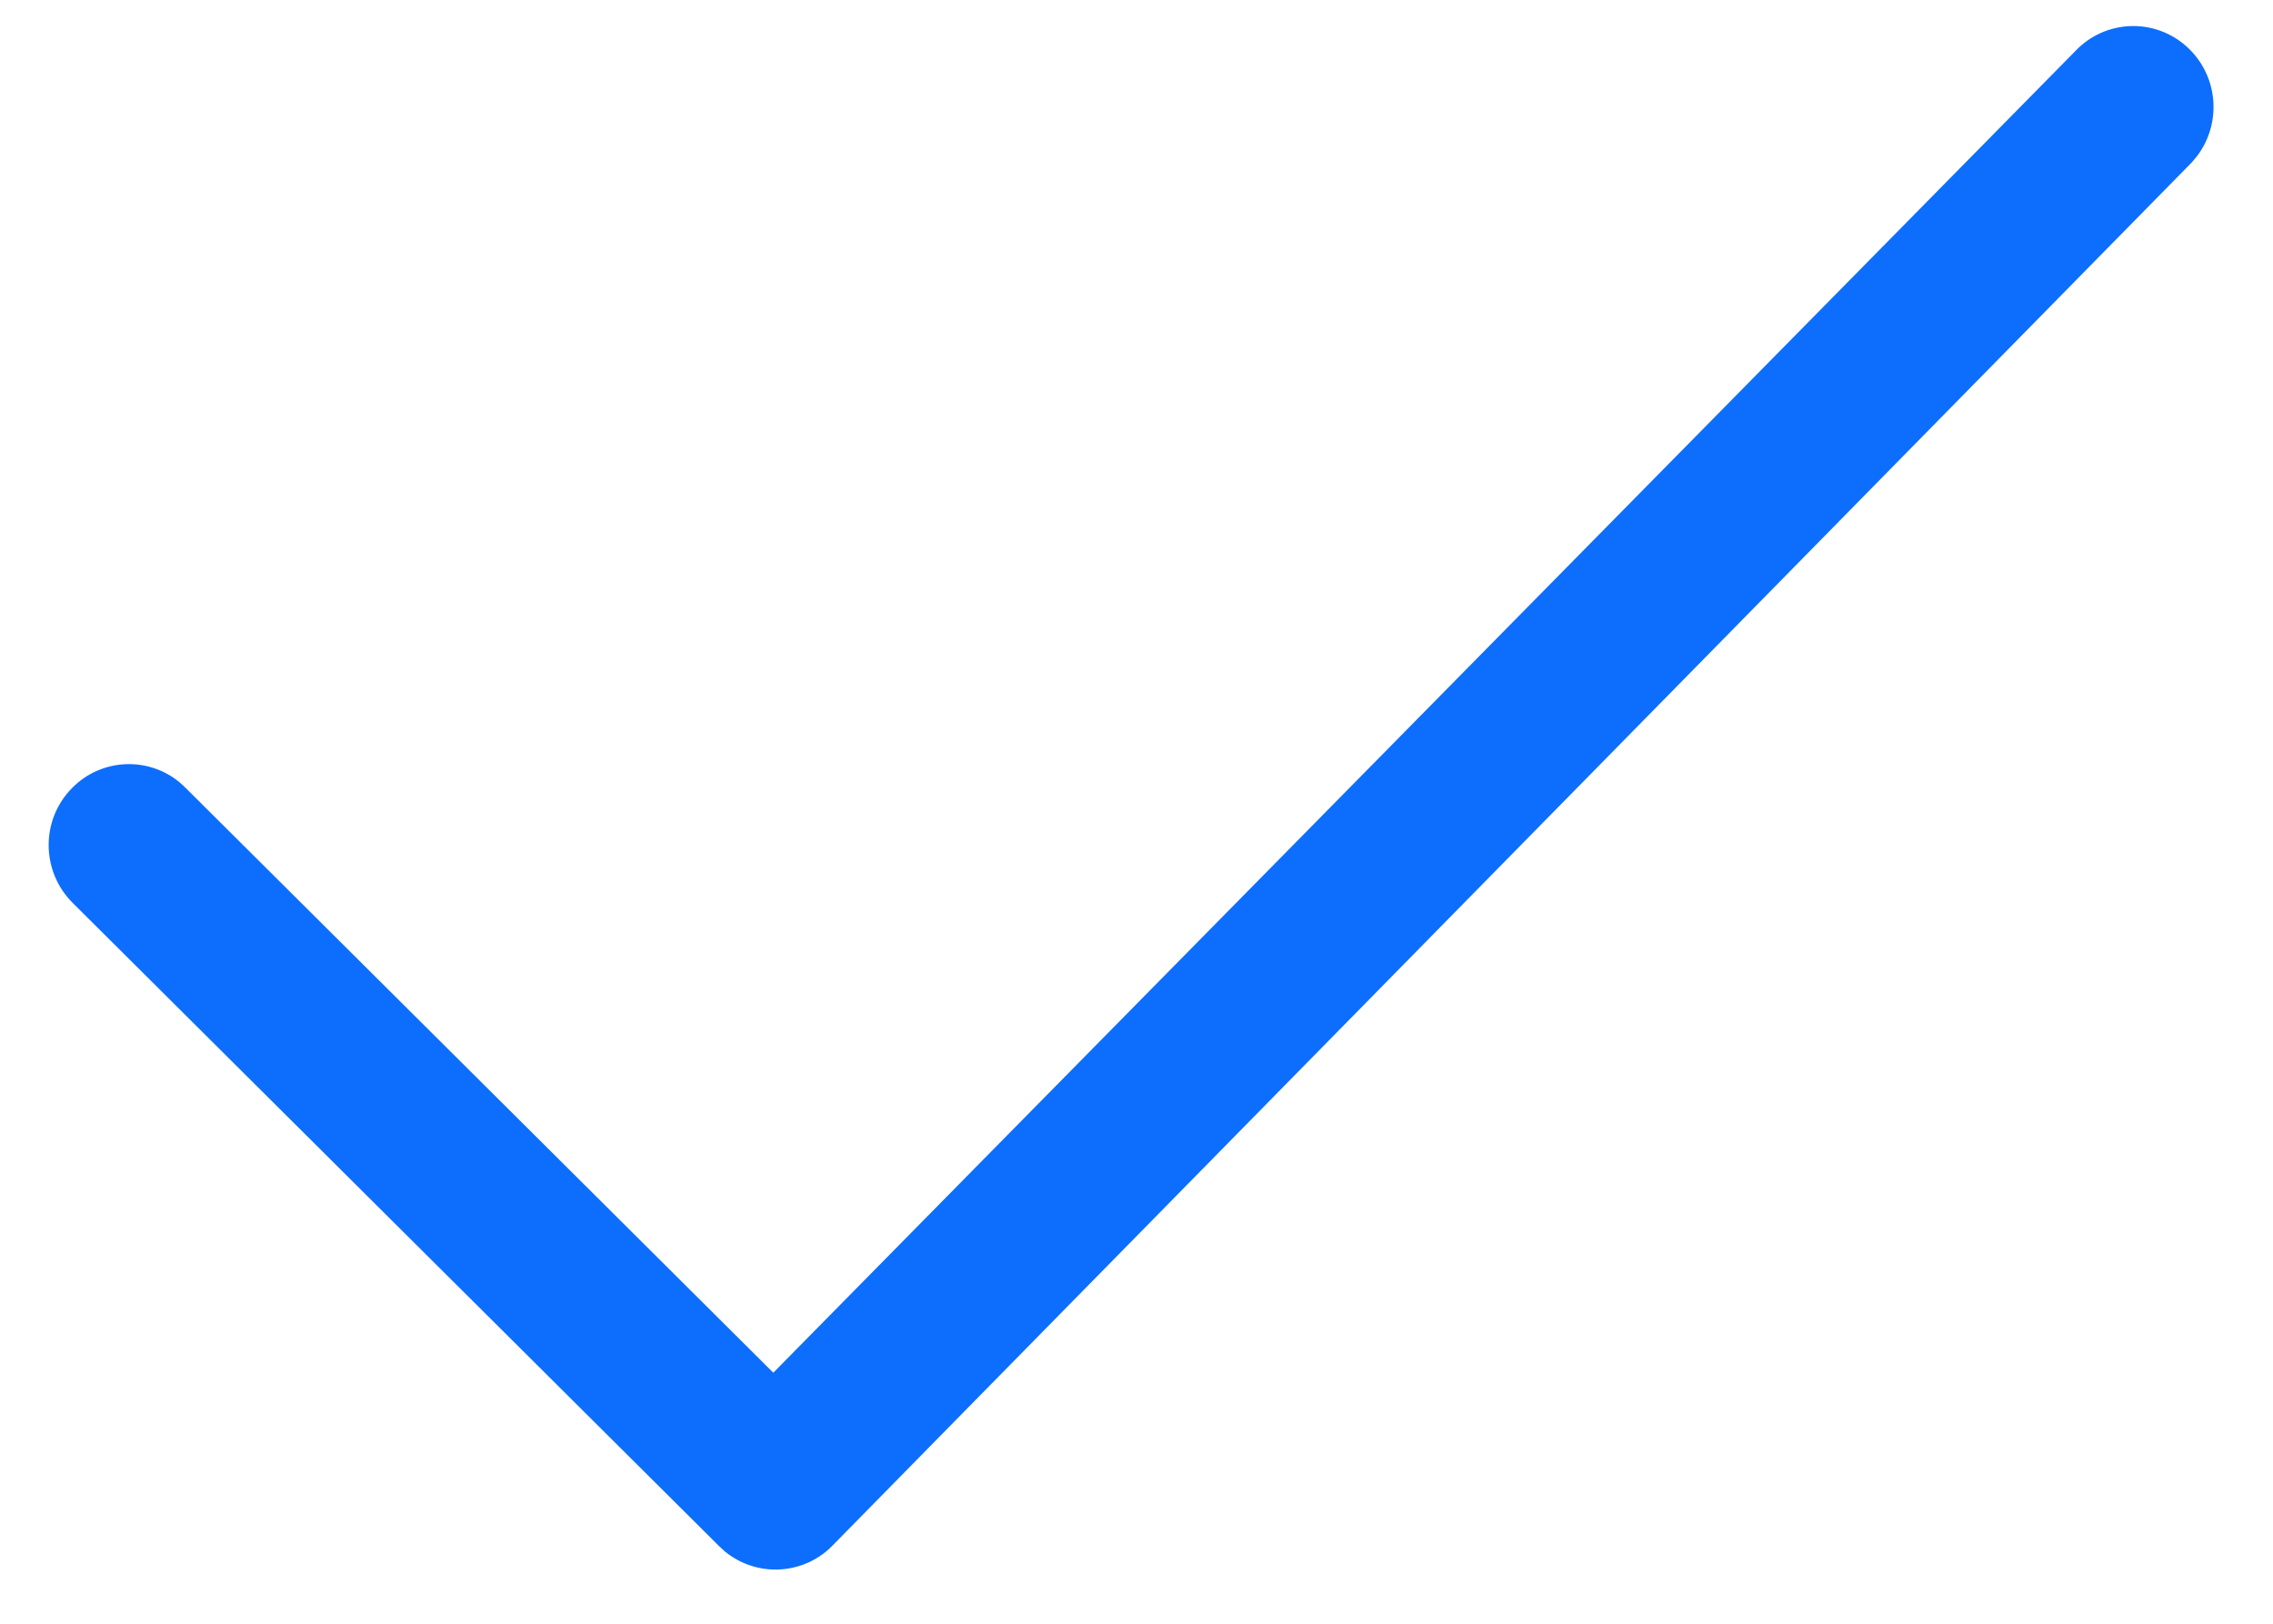 <svg width="14" height="10" viewBox="0 0 14 10" fill="none" xmlns="http://www.w3.org/2000/svg">
<path fill-rule="evenodd" clip-rule="evenodd" d="M12.779 0.318C12.966 0.117 13.278 0.107 13.477 0.295C13.665 0.472 13.685 0.762 13.531 0.963L13.5 1L5.137 9.509C4.959 9.701 4.665 9.718 4.466 9.556L4.43 9.523L0.447 5.56C0.253 5.366 0.25 5.051 0.442 4.855C0.622 4.67 0.91 4.657 1.105 4.817L1.14 4.849L4.763 8.454L12.779 0.318Z" fill="#0D6EFD"/>
</svg>
